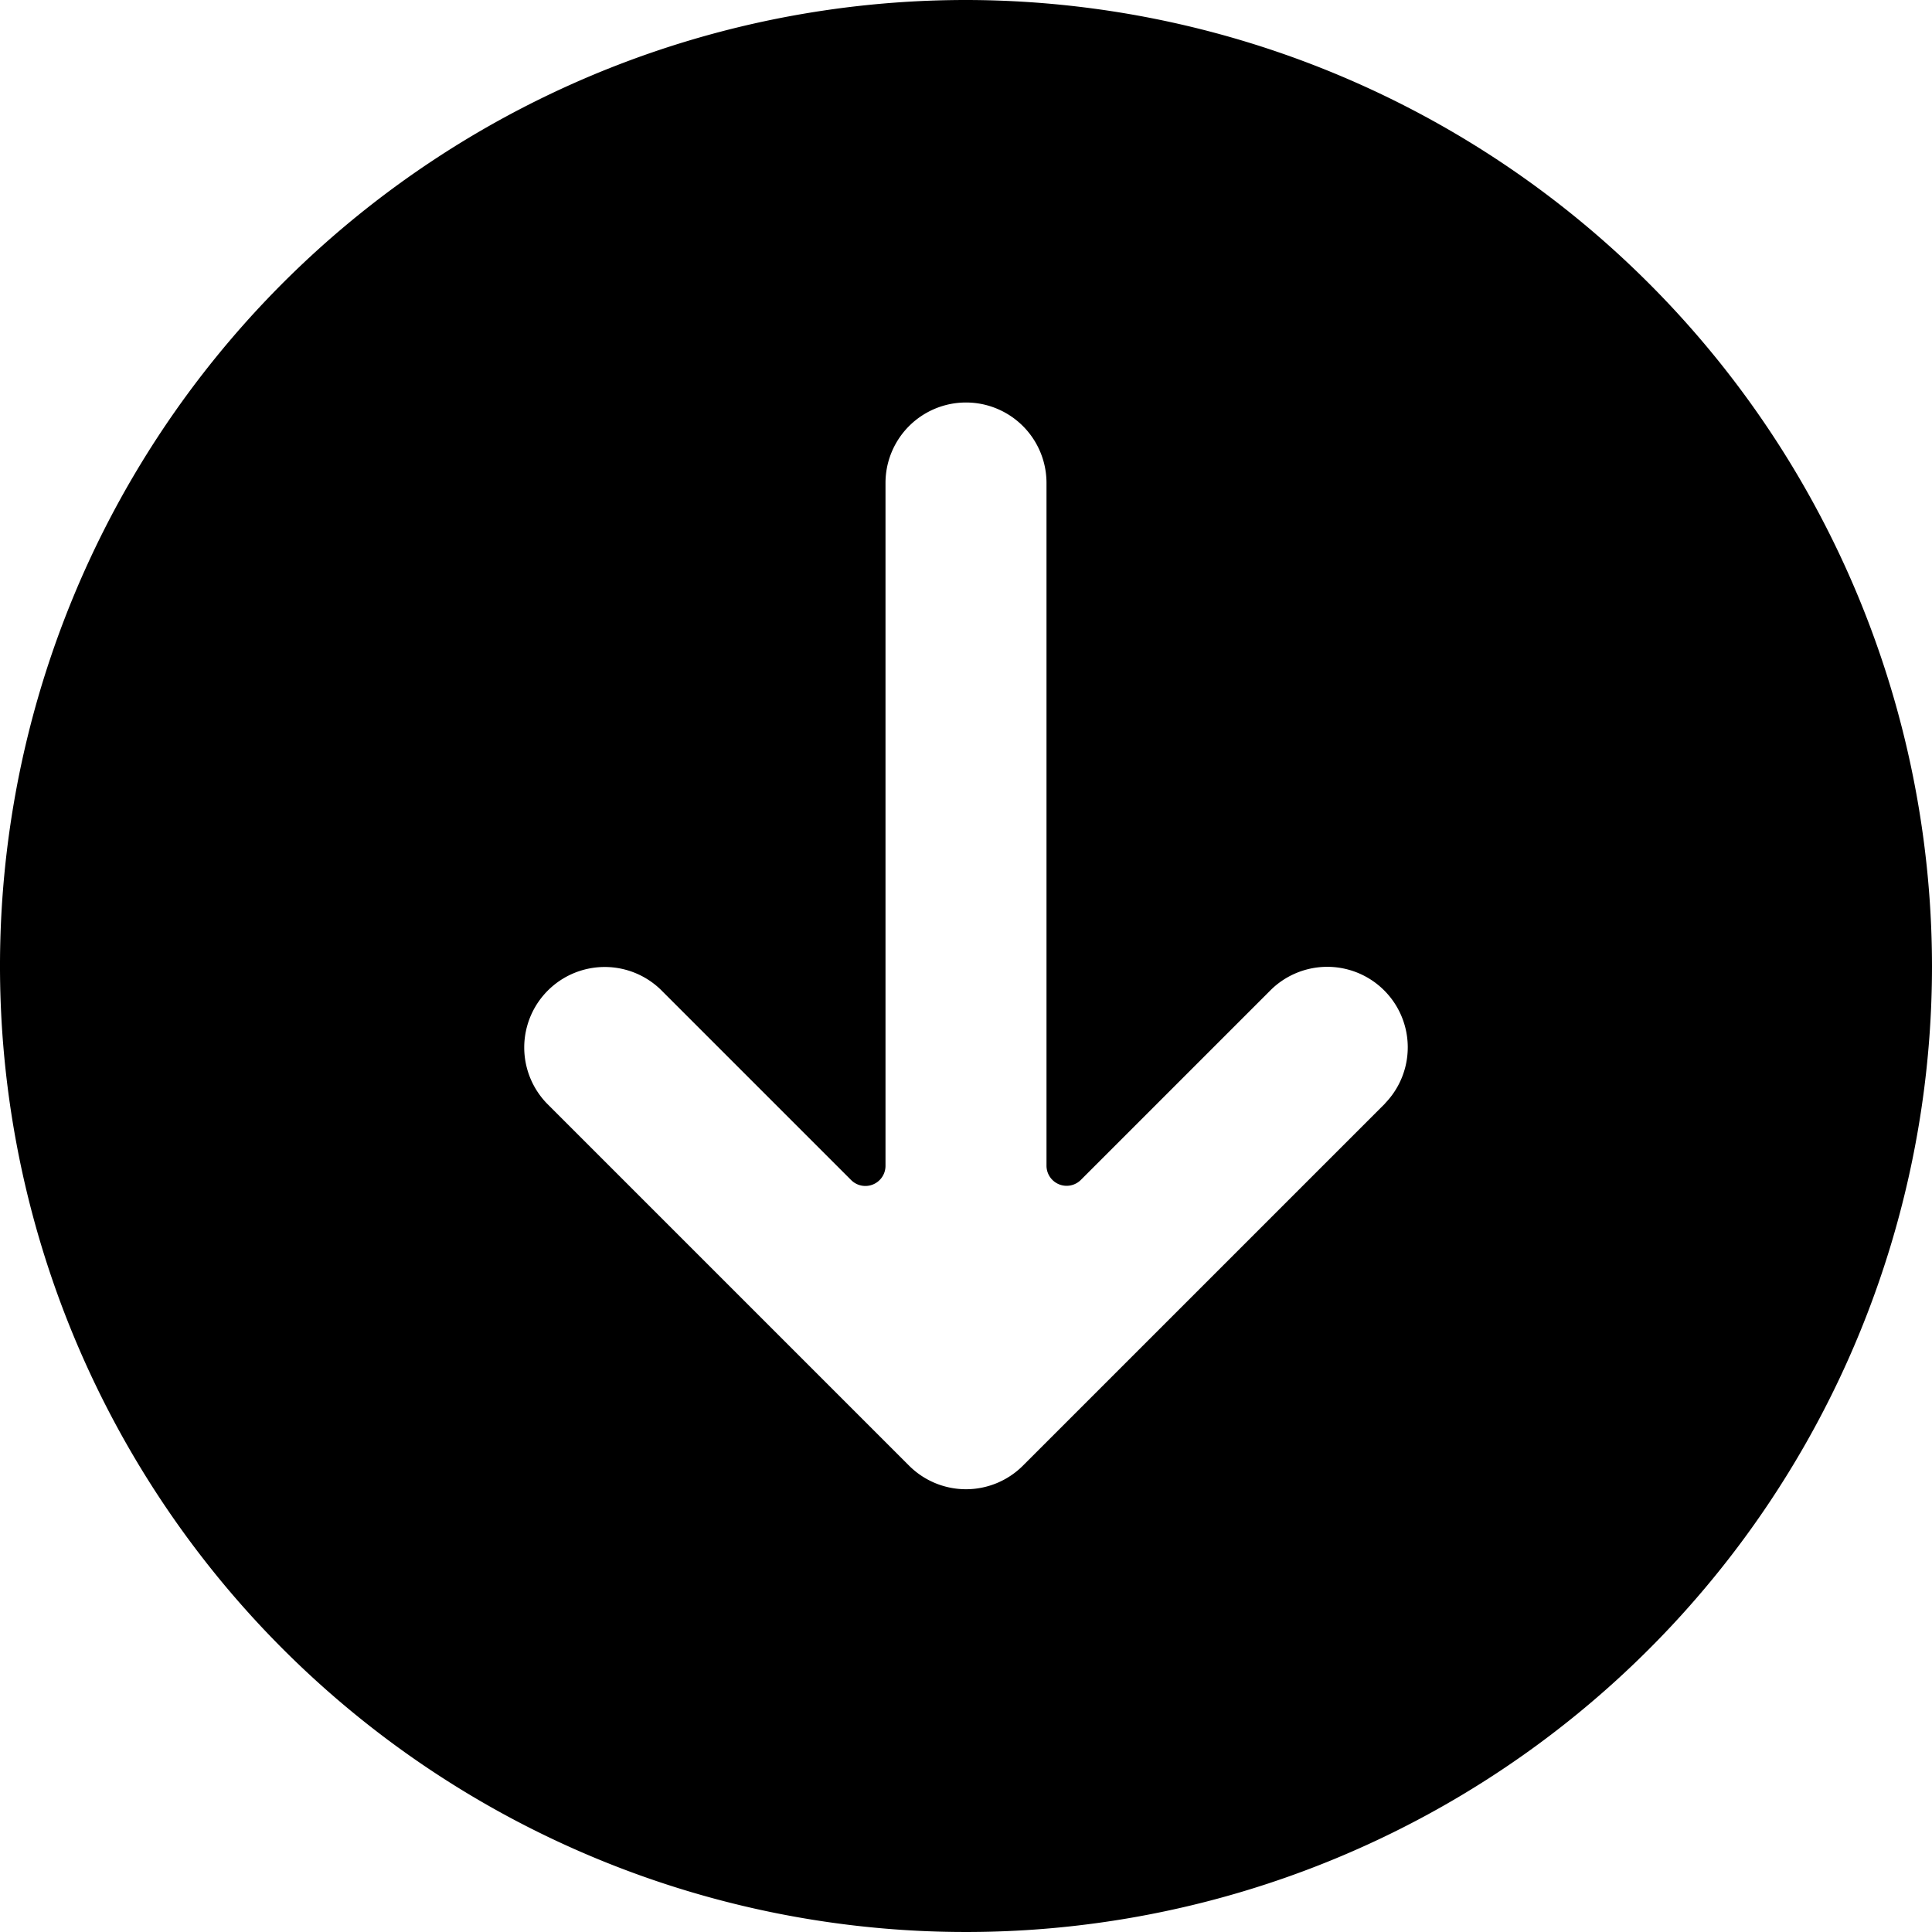 <svg xmlns="http://www.w3.org/2000/svg" viewBox="0 0 24 24"><title>navigation-down-circle</title><path d="M12,0A12,12,0,1,0,24,12,12.013,12.013,0,0,0,12,0Zm5.207,13.707-4.5,4.5a1,1,0,0,1-1.414,0l-4.5-4.5a1,1,0,0,1,1.414-1.414l2.366,2.366A.25.25,0,0,0,11,14.48V6a1,1,0,0,1,2,0V14.48a.25.25,0,0,0,.427.177l2.366-2.366a1,1,0,0,1,1.414,1.414Z"/></svg>
